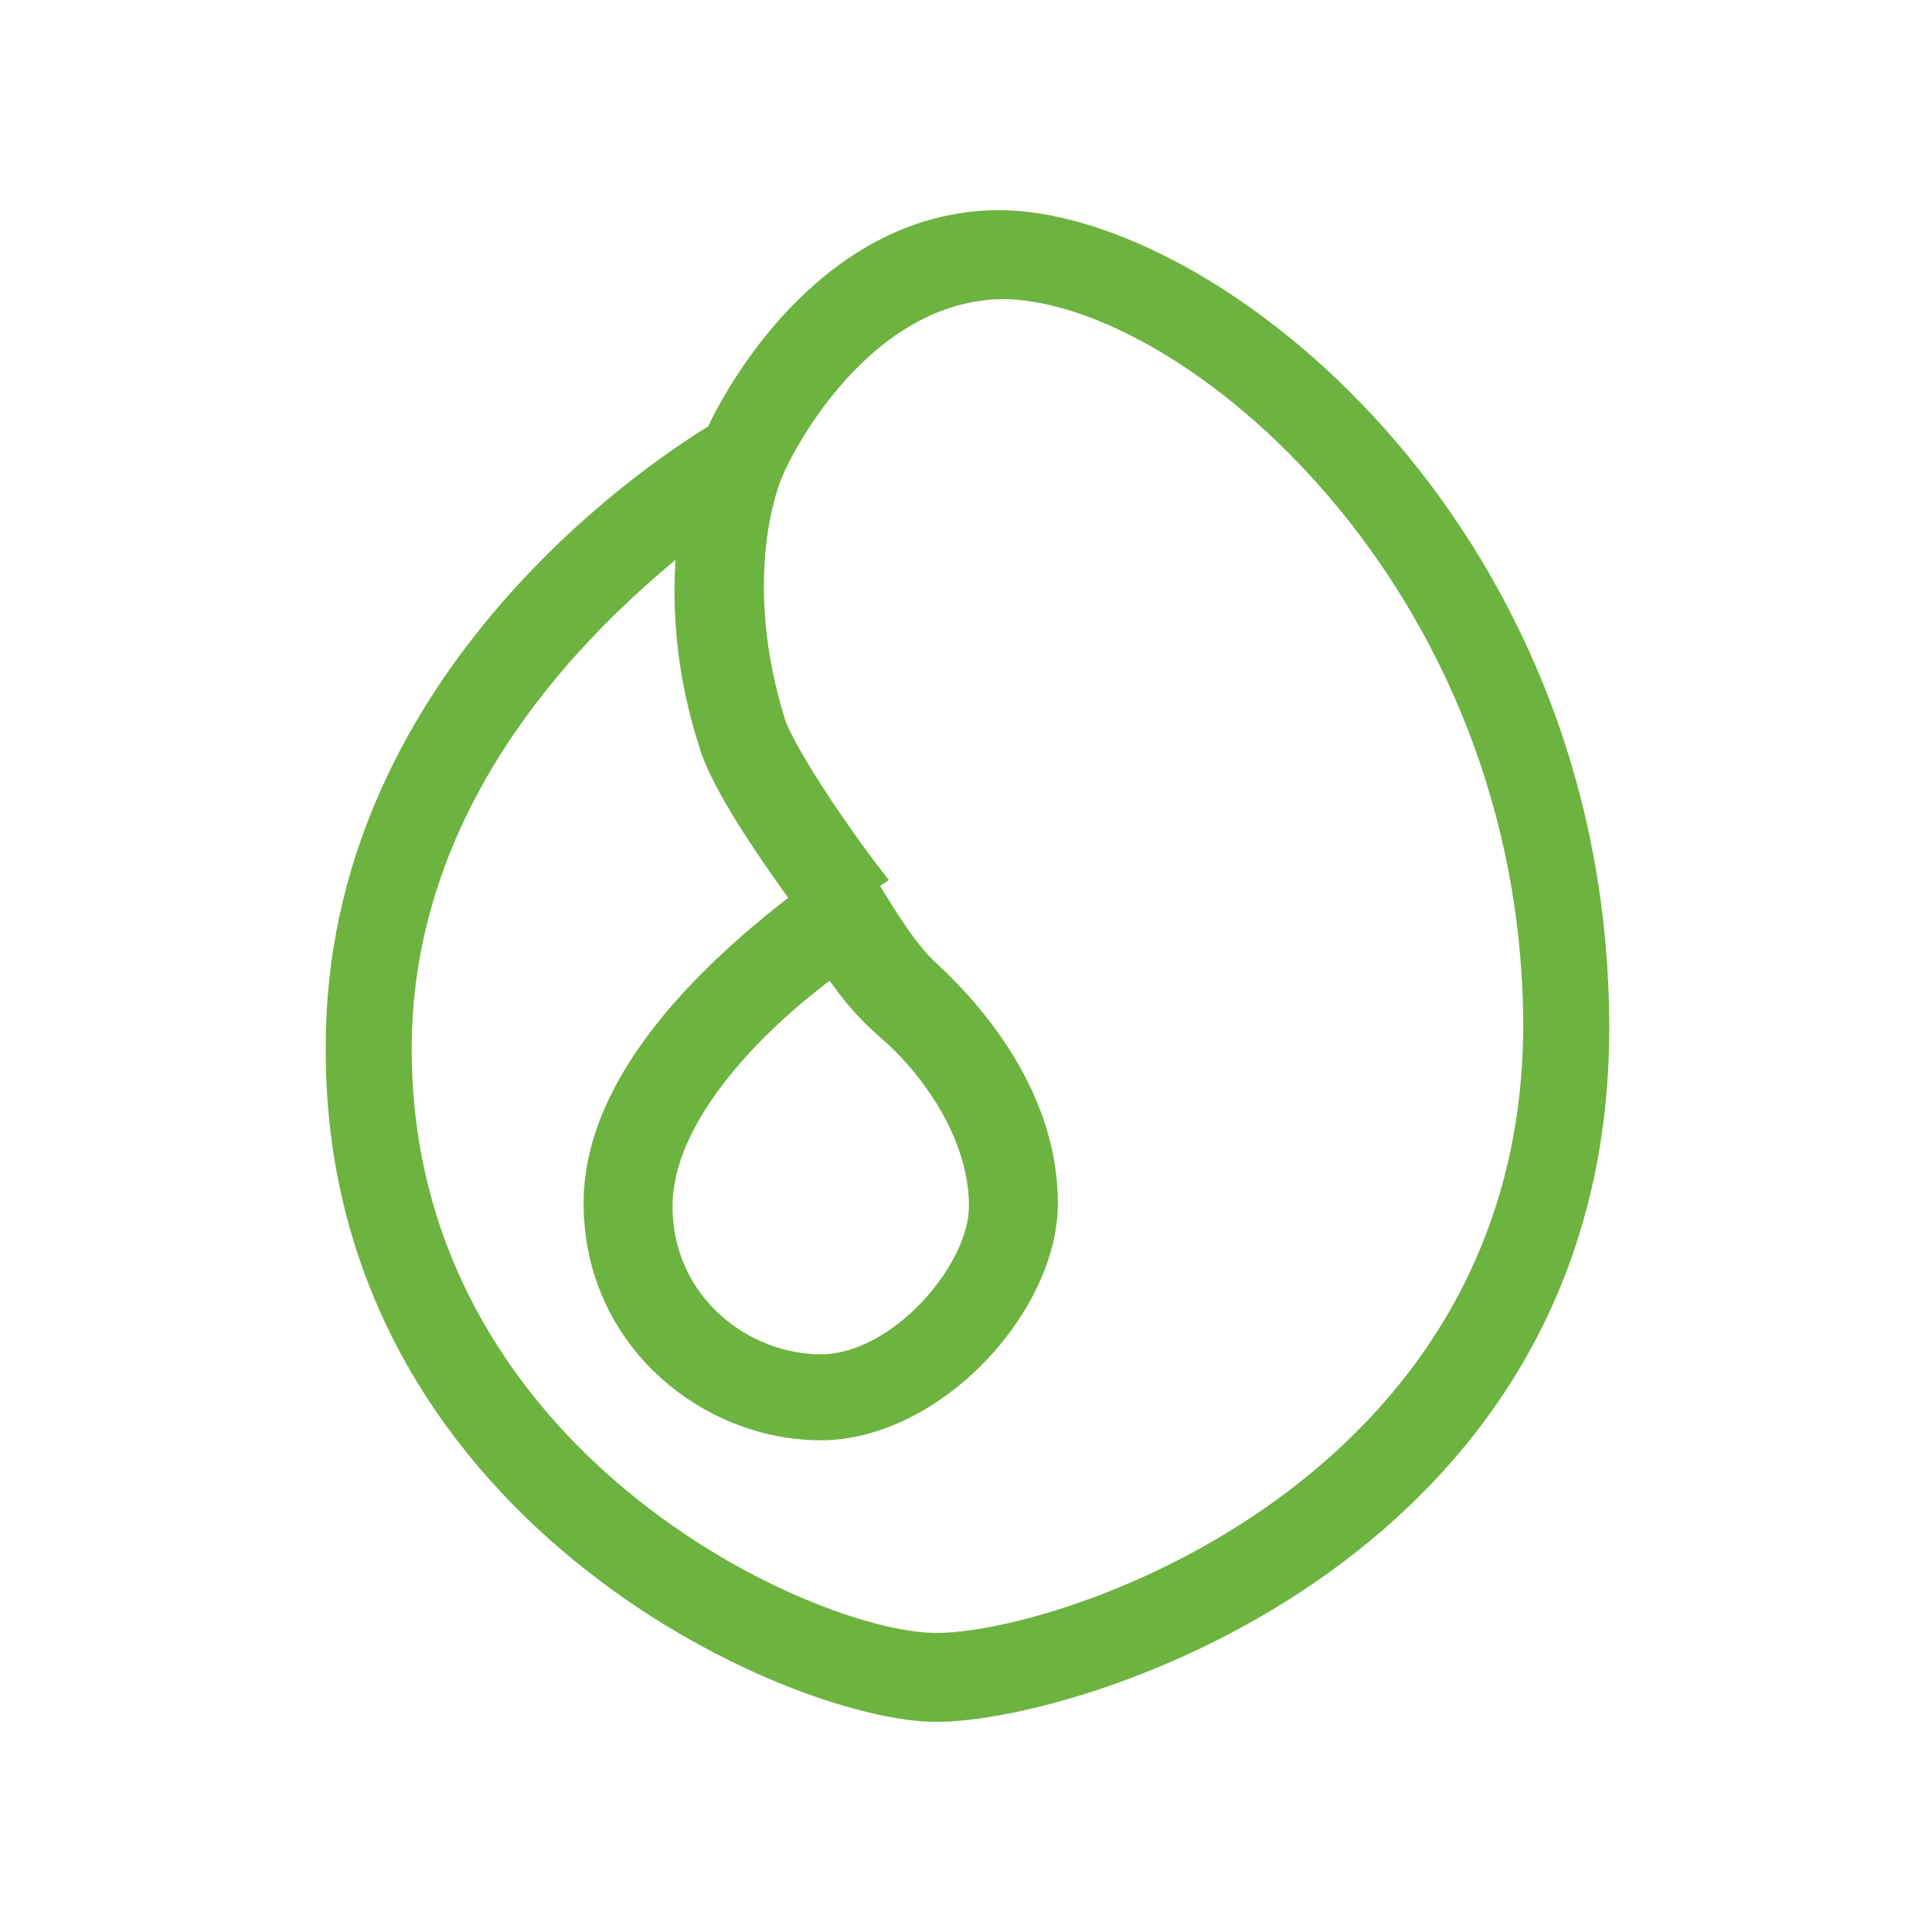 <?xml version="1.0" standalone="no"?><!DOCTYPE svg PUBLIC "-//W3C//DTD SVG 1.1//EN" "http://www.w3.org/Graphics/SVG/1.1/DTD/svg11.dtd"><svg t="1679560744144" class="icon" viewBox="0 0 1024 1024" version="1.1" xmlns="http://www.w3.org/2000/svg" p-id="2633" xmlns:xlink="http://www.w3.org/1999/xlink" width="200" height="200"><path d="M529.282 111.373h-1.571c-89.552 1.571-139.827 87.982-152.395 114.689-36.135 21.996-202.67 135.114-202.67 328.358-1.571 249.803 245.090 358.208 323.643 358.208 78.555 0 356.638-87.982 356.638-367.635 0-268.657-208.954-433.622-323.643-433.622zM496.288 865.495c-64.414 0-278.084-95.835-278.084-309.505 0-125.686 84.838-213.669 139.827-259.23-1.571 26.707 0 59.702 12.567 98.979 6.284 21.996 31.422 58.131 47.133 80.125-42.42 32.992-108.406 92.694-108.406 161.823 0 75.413 62.843 125.686 125.686 125.686s125.686-67.556 125.686-125.686-39.277-103.692-62.843-125.686c-12.567-10.996-23.568-29.851-31.422-42.42l4.714-3.143c-18.853-23.568-48.703-67.556-54.989-84.838-23.568-75.413-3.143-125.686-1.571-128.831v0c0-1.571 40.848-92.694 116.26-94.266 94.266 0 276.512 150.825 276.512 386.489-1.571 240.377-245.090 320.502-311.076 320.502zM439.729 519.856c7.856 10.996 15.712 20.425 26.707 29.851 21.996 18.853 47.133 53.417 47.133 89.552 0 31.422-40.848 78.555-78.555 78.555-37.706 0-78.555-29.851-78.555-78.555 0-43.99 45.563-91.123 83.267-119.403z" fill="#6DB33F" p-id="2634"></path></svg>